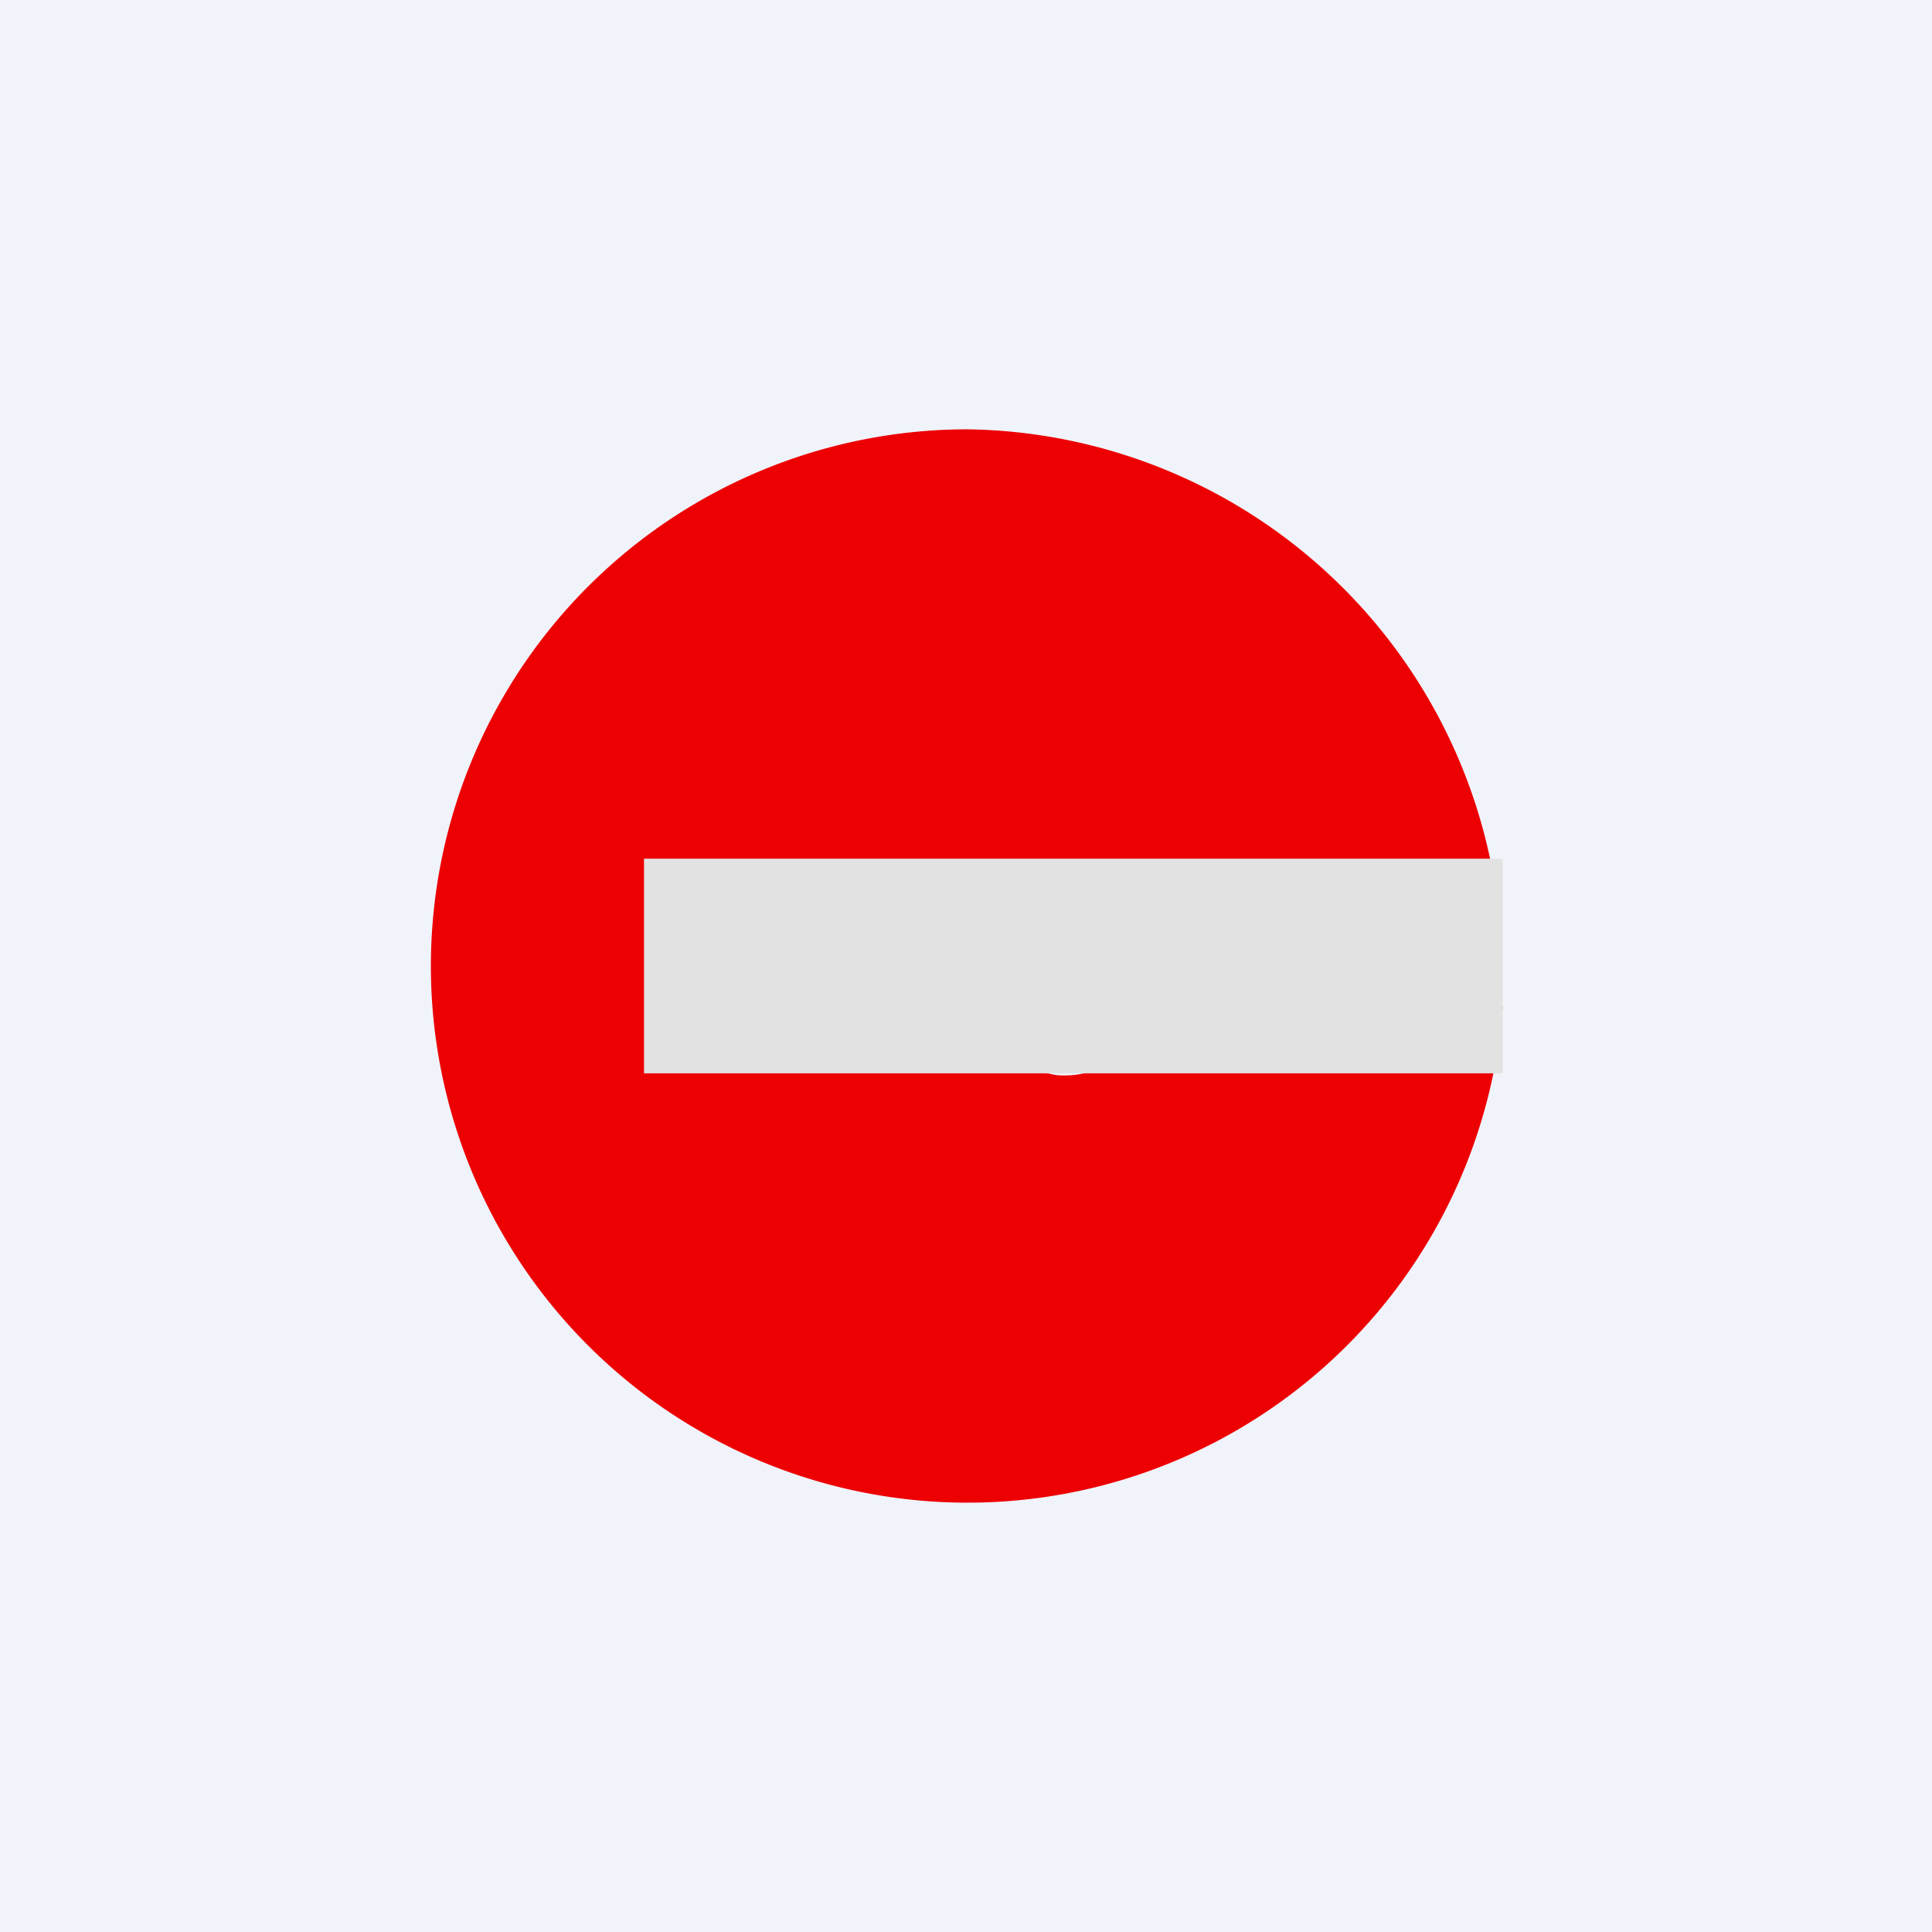 <!-- by TradingView --><svg width="18" height="18" viewBox="0 0 18 18" xmlns="http://www.w3.org/2000/svg"><path fill="#F0F3FA" d="M0 0h18v18H0z"/><path d="M12.18 9.42v-.53c0-.24-.06-.35-.26-.35-.24 0-.36.15-.36.46v.42h-.42V8.29h.4v.17c.13-.15.33-.21.51-.21.32 0 .52.14.53.47v.7h-.4Zm-1.6.07c-.14.38-.34.53-.67.53-.08 0-.1-.01-.19-.03v-.32c.09.02.08.03.17.03a.3.3 0 0 0 .28-.17c.03-.06.03-.12.03-.12l-.35-.7c-.02-.08-.06-.22-.14-.42h.42l.24.86.04-.15.05.15s.22-.74.23-.86h.43l-.53 1.2Zm-1.27-.07v-.13.05a.1.1 0 0 1-.05.04.9.9 0 0 1-.38.08c-.28 0-.45-.17-.46-.43 0-.22.1-.02.34-.1l.3-.08c.15-.05.26-.09.25-.17 0-.1-.06-.15-.2-.15s-.3.03-.5.13v-.33c.18-.05.35-.08.54-.08.37 0 .56.12.57.4v.77h-.4Zm-1.01 0h-.4v-.63c0-.16-.08-.23-.2-.23-.16 0-.25.09-.25.4v.46h-.39v-.63c0-.16-.09-.23-.21-.23-.15 0-.24.09-.24.4v.46h-.42V8.29h.42v.18c.11-.16.24-.22.4-.22.15 0 .29.05.4.17.12-.12.22-.17.36-.17.32 0 .53.15.53.5v.67Zm5.12.04c-.43 0-.7.07-.72-.38-.01-.48.27-.83.7-.83.26 0 .44.18.53.4l.01.03v.01l.02.03v.02a.9.9 0 0 1 .03.13v.01A5.05 5.05 0 0 0 9.02 4 5 5 0 1 0 14 9.38c-.18.05-.41.08-.58.08Z" fill="#EC0002"/><path fill="#E2E2E2" d="M6 8h8v2H6z"/></svg>
